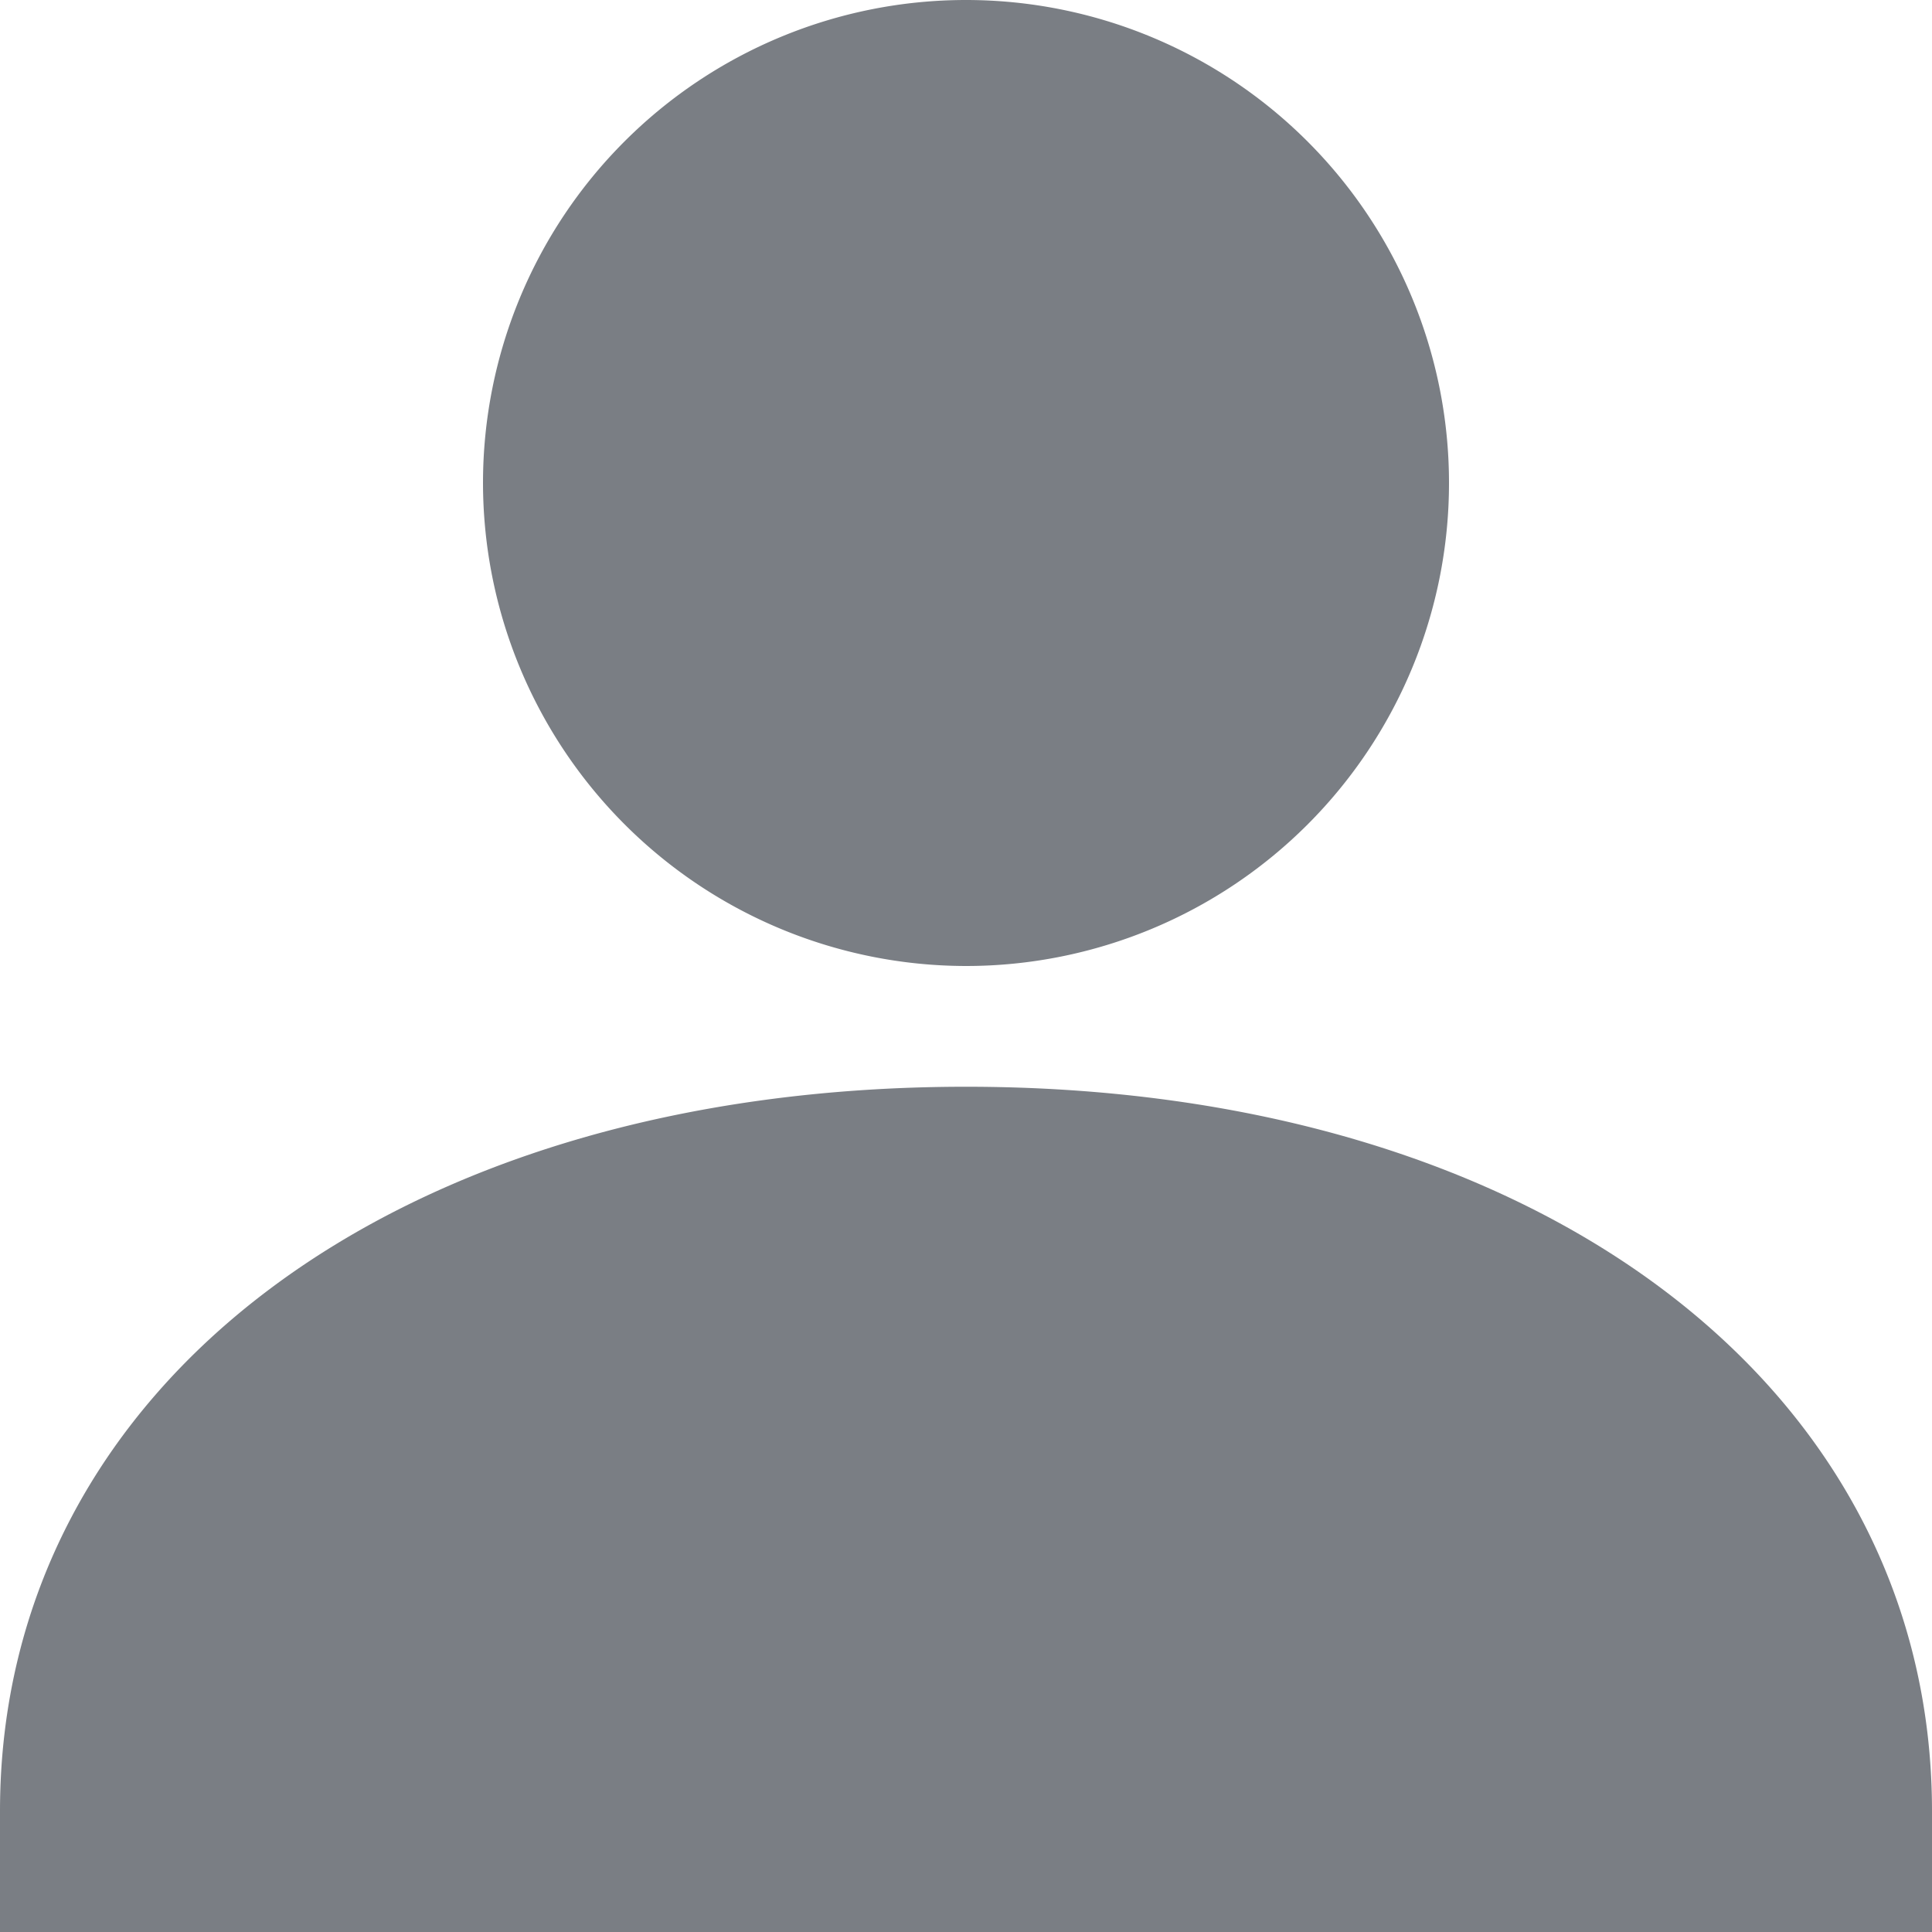 <svg xmlns="http://www.w3.org/2000/svg" width="20" height="20" viewBox="0 0 20 20">
  <g id="profile" transform="translate(-2 -2)">
    <path id="Path_12" data-name="Path 12" d="M2,2H22V22H2Z" fill="none" fill-rule="evenodd" opacity="0"/>
    <path id="Path_13" data-name="Path 13" d="M12,12A5,5,0,1,0,7,7,5.006,5.006,0,0,0,12,12Zm0,1.25c-5.887,0-10,3.084-10,7.5V22H22V20.75C22,16.334,17.888,13.25,12,13.25Z" fill="#7a7e84" fill-rule="evenodd"/>
  </g>
</svg>
